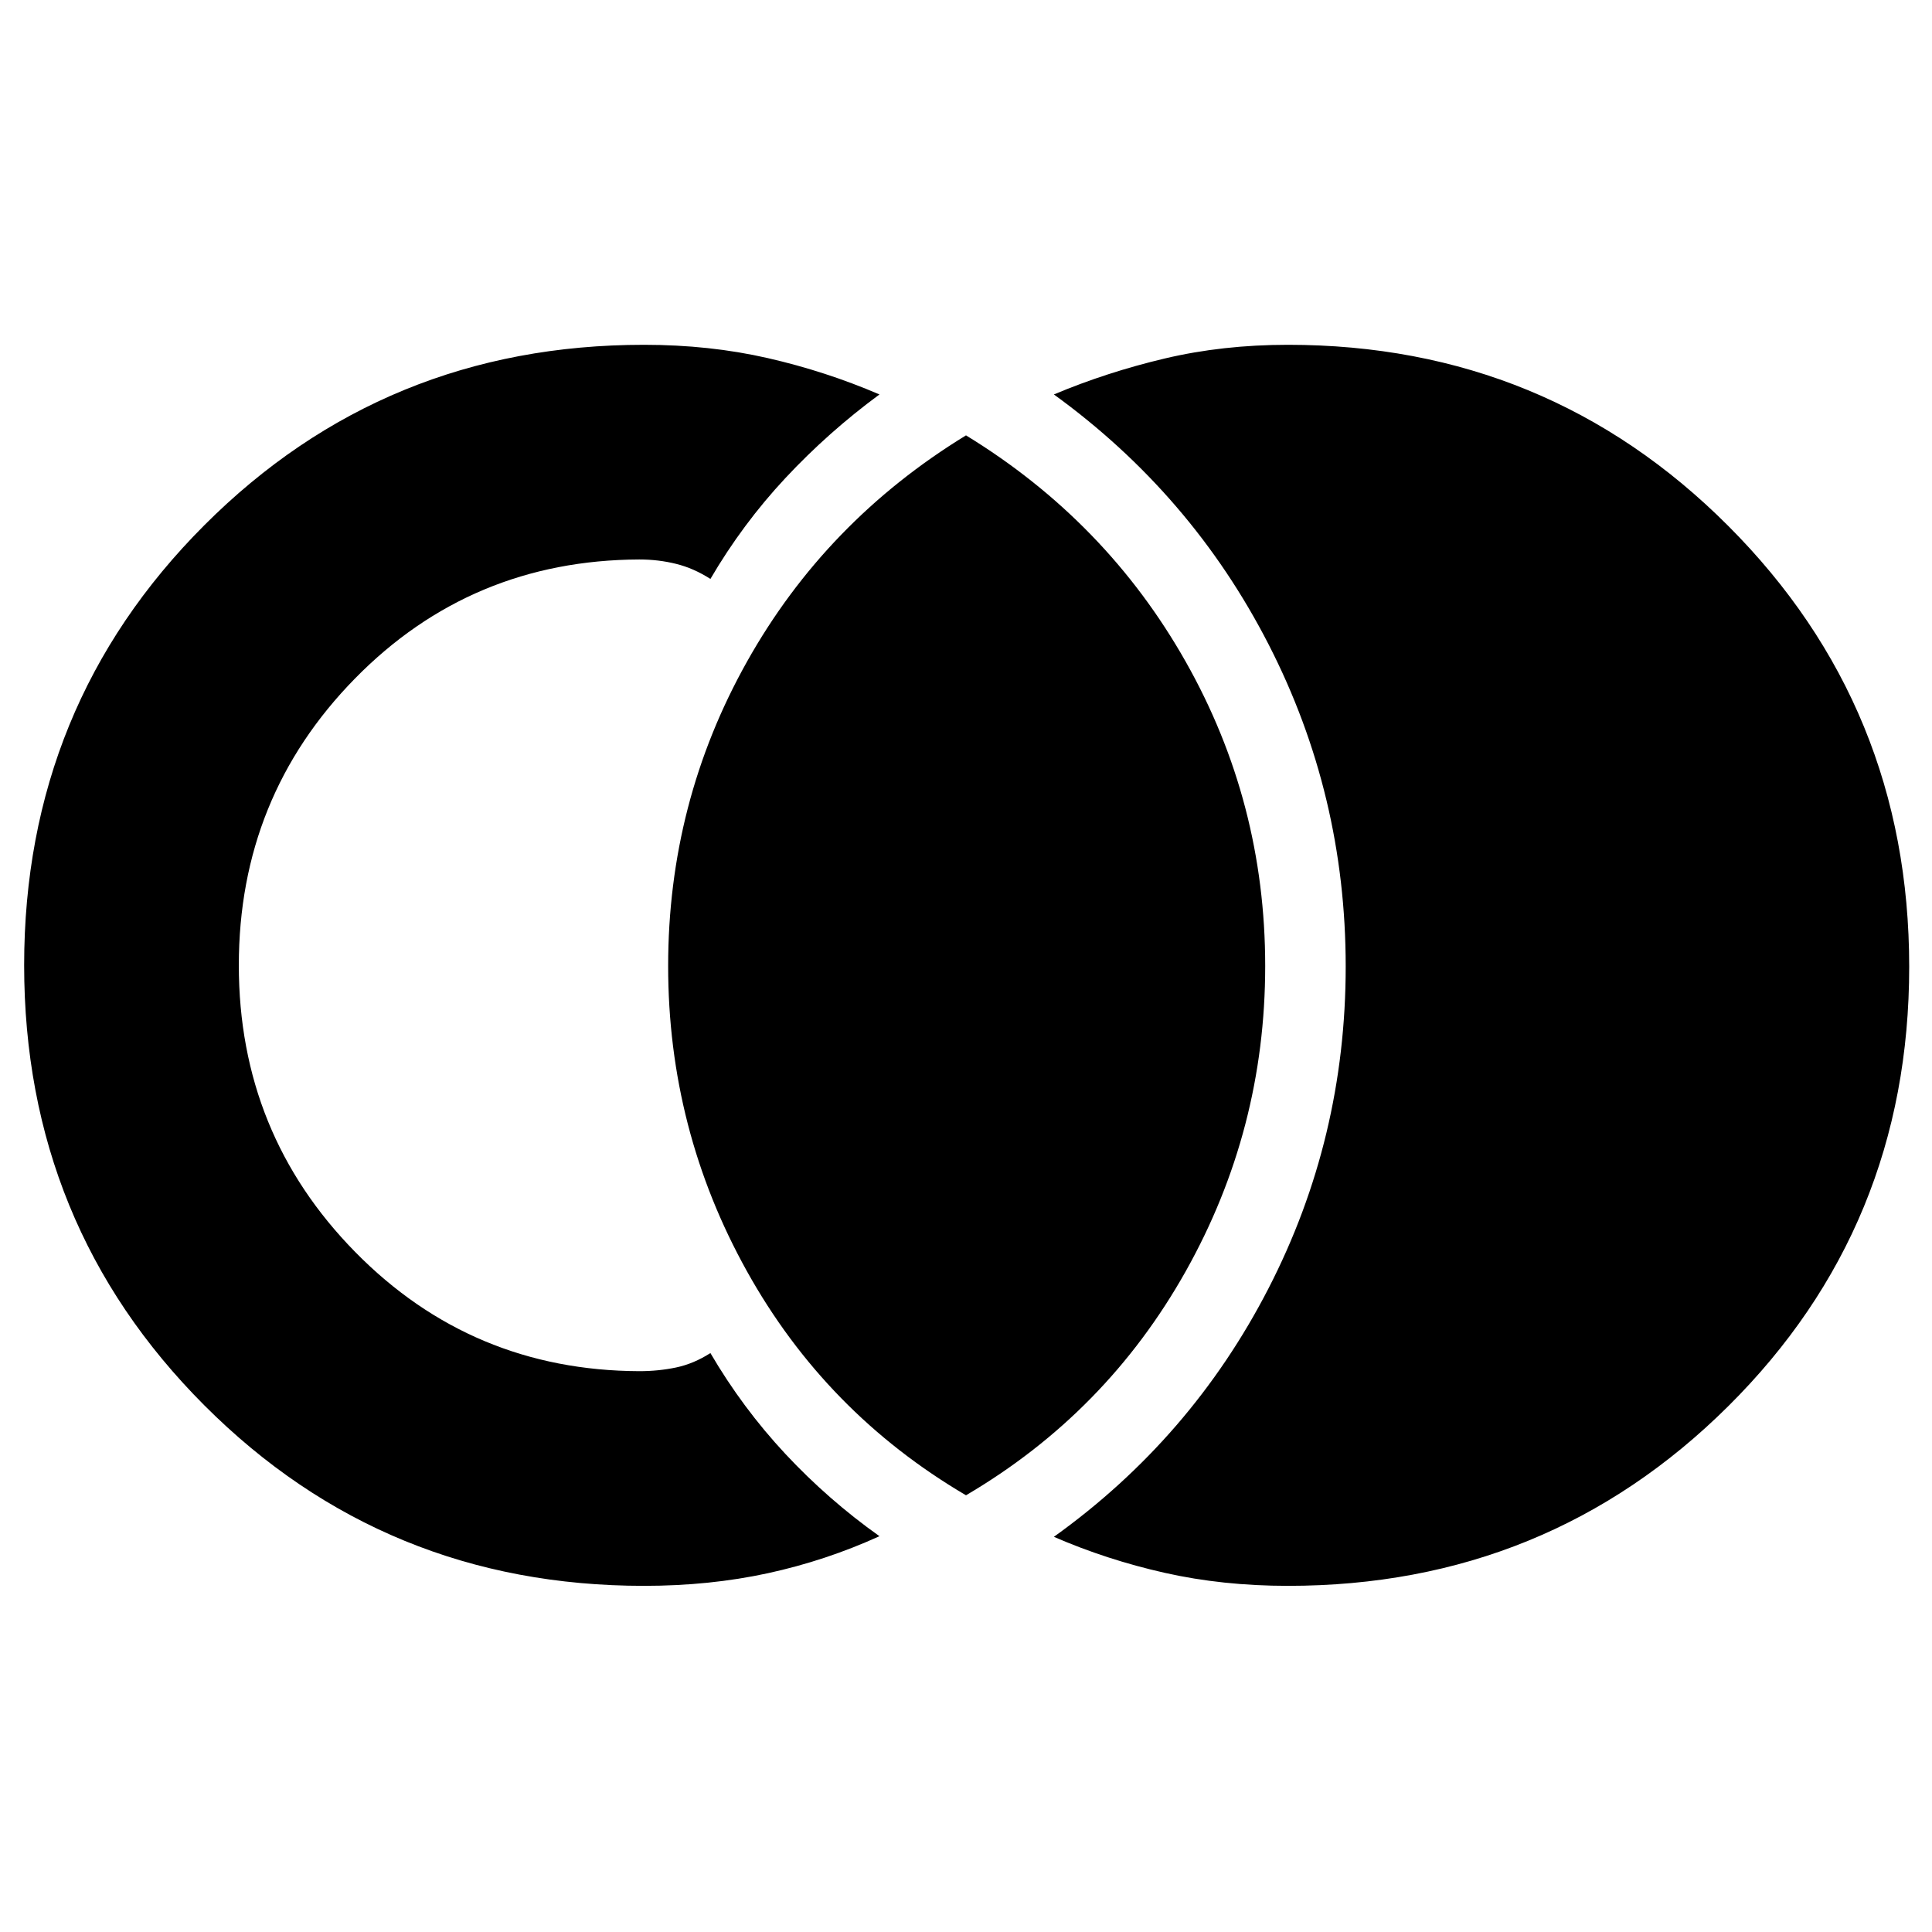 <svg xmlns="http://www.w3.org/2000/svg" height="40" viewBox="0 -960 960 960" width="40"><path d="M640-172q-32.5 0-61.27-6.47-28.77-6.48-55.06-17.89Q592-245.33 630.33-319.84q38.34-74.5 38.34-159.91 0-85.3-38.26-159.95-38.26-74.66-106.74-124.3 26.29-11.05 55.06-17.86 28.77-6.81 61.27-6.81 128.88 0 218.77 90.01 89.9 90.01 89.9 219.05 0 129.04-89.9 218.33Q768.88-172 640-172Zm-320 0q-128.88 0-218.44-89.67Q12-351.35 12-480.39t89.56-218.66q89.56-89.62 218.44-89.62 32.6 0 61.47 6.6 28.86 6.6 55.53 18.07-25.5 18.79-46.75 41.56Q369-699.67 353-672.33q-8.33-5.34-17.09-7.5-8.75-2.17-18.24-2.17-83.6.33-141.3 59.17-57.7 58.84-57.7 142.47t57.86 142.5q57.86 58.86 141.14 59.19 9.49 0 18.24-1.83 8.76-1.83 17.09-7.17 16 27.34 37.25 50.11T437-196.67q-26.67 12.14-55.53 18.41Q352.6-172 320-172Zm160-45q-69.71-40.97-108.85-111.32Q332-398.67 332-480q0-81.33 39.15-151.18Q410.29-701.03 480-743.67q69.71 42.64 109.19 112.49 39.48 69.85 39.48 151.18 0 81.33-39.48 151.68Q549.71-257.97 480-217Z"/></svg>